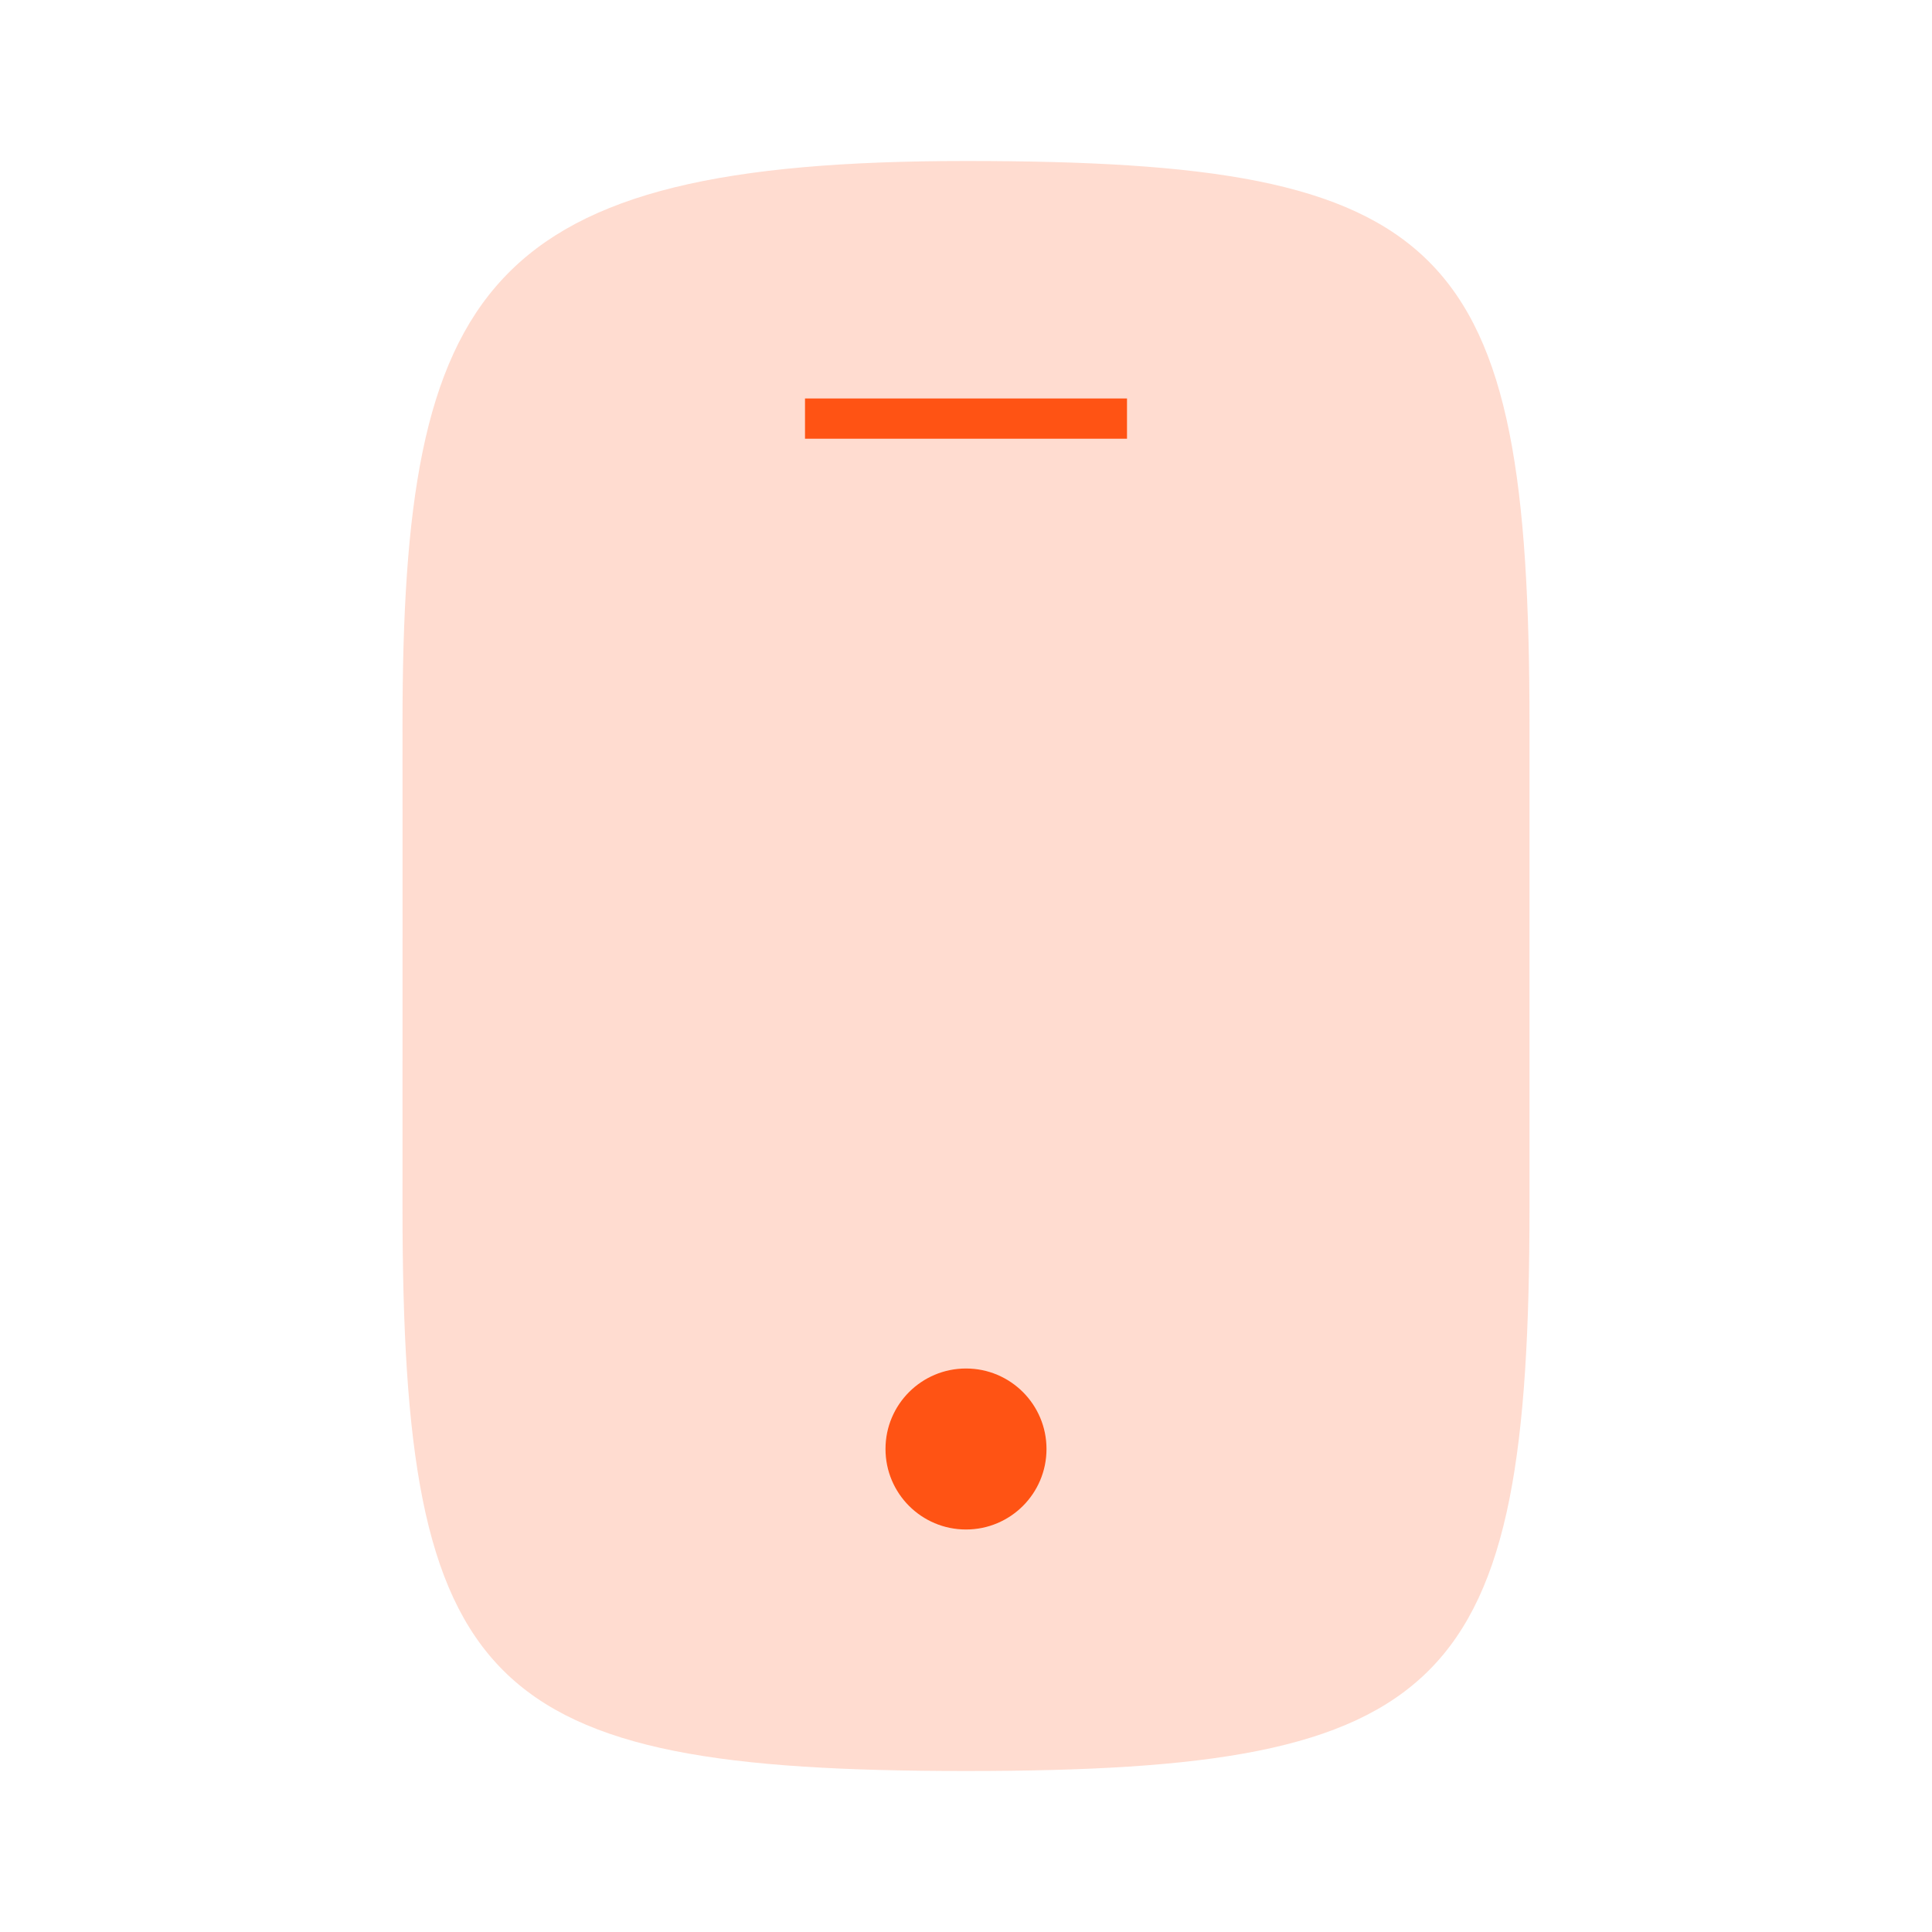 <svg width="48" height="48" viewBox="0 0 48 48" fill="none" xmlns="http://www.w3.org/2000/svg">
<path opacity="0.2" d="M24.001 44C36 44 38 42 38 30V18C38 6 36 4 24.001 4C12.001 4 10 7.111 10 18C10.003 21.667 10 18 10 30C10 42 12.001 44 24.001 44Z" fill="#FF5314"/>
<path fill-rule="evenodd" clip-rule="evenodd" d="M24 34C25.105 34 26 34.895 26 36C26 37.105 25.105 38 24 38C22.895 38 22 37.105 22 36C22 34.895 22.895 34 24 34Z" fill="#FF5314"/>
<path d="M20 10.4H28" stroke="#FF5314" strokeWidth="3.2" strokeLinecap="round" strokeLinejoin="round"/>
</svg>

